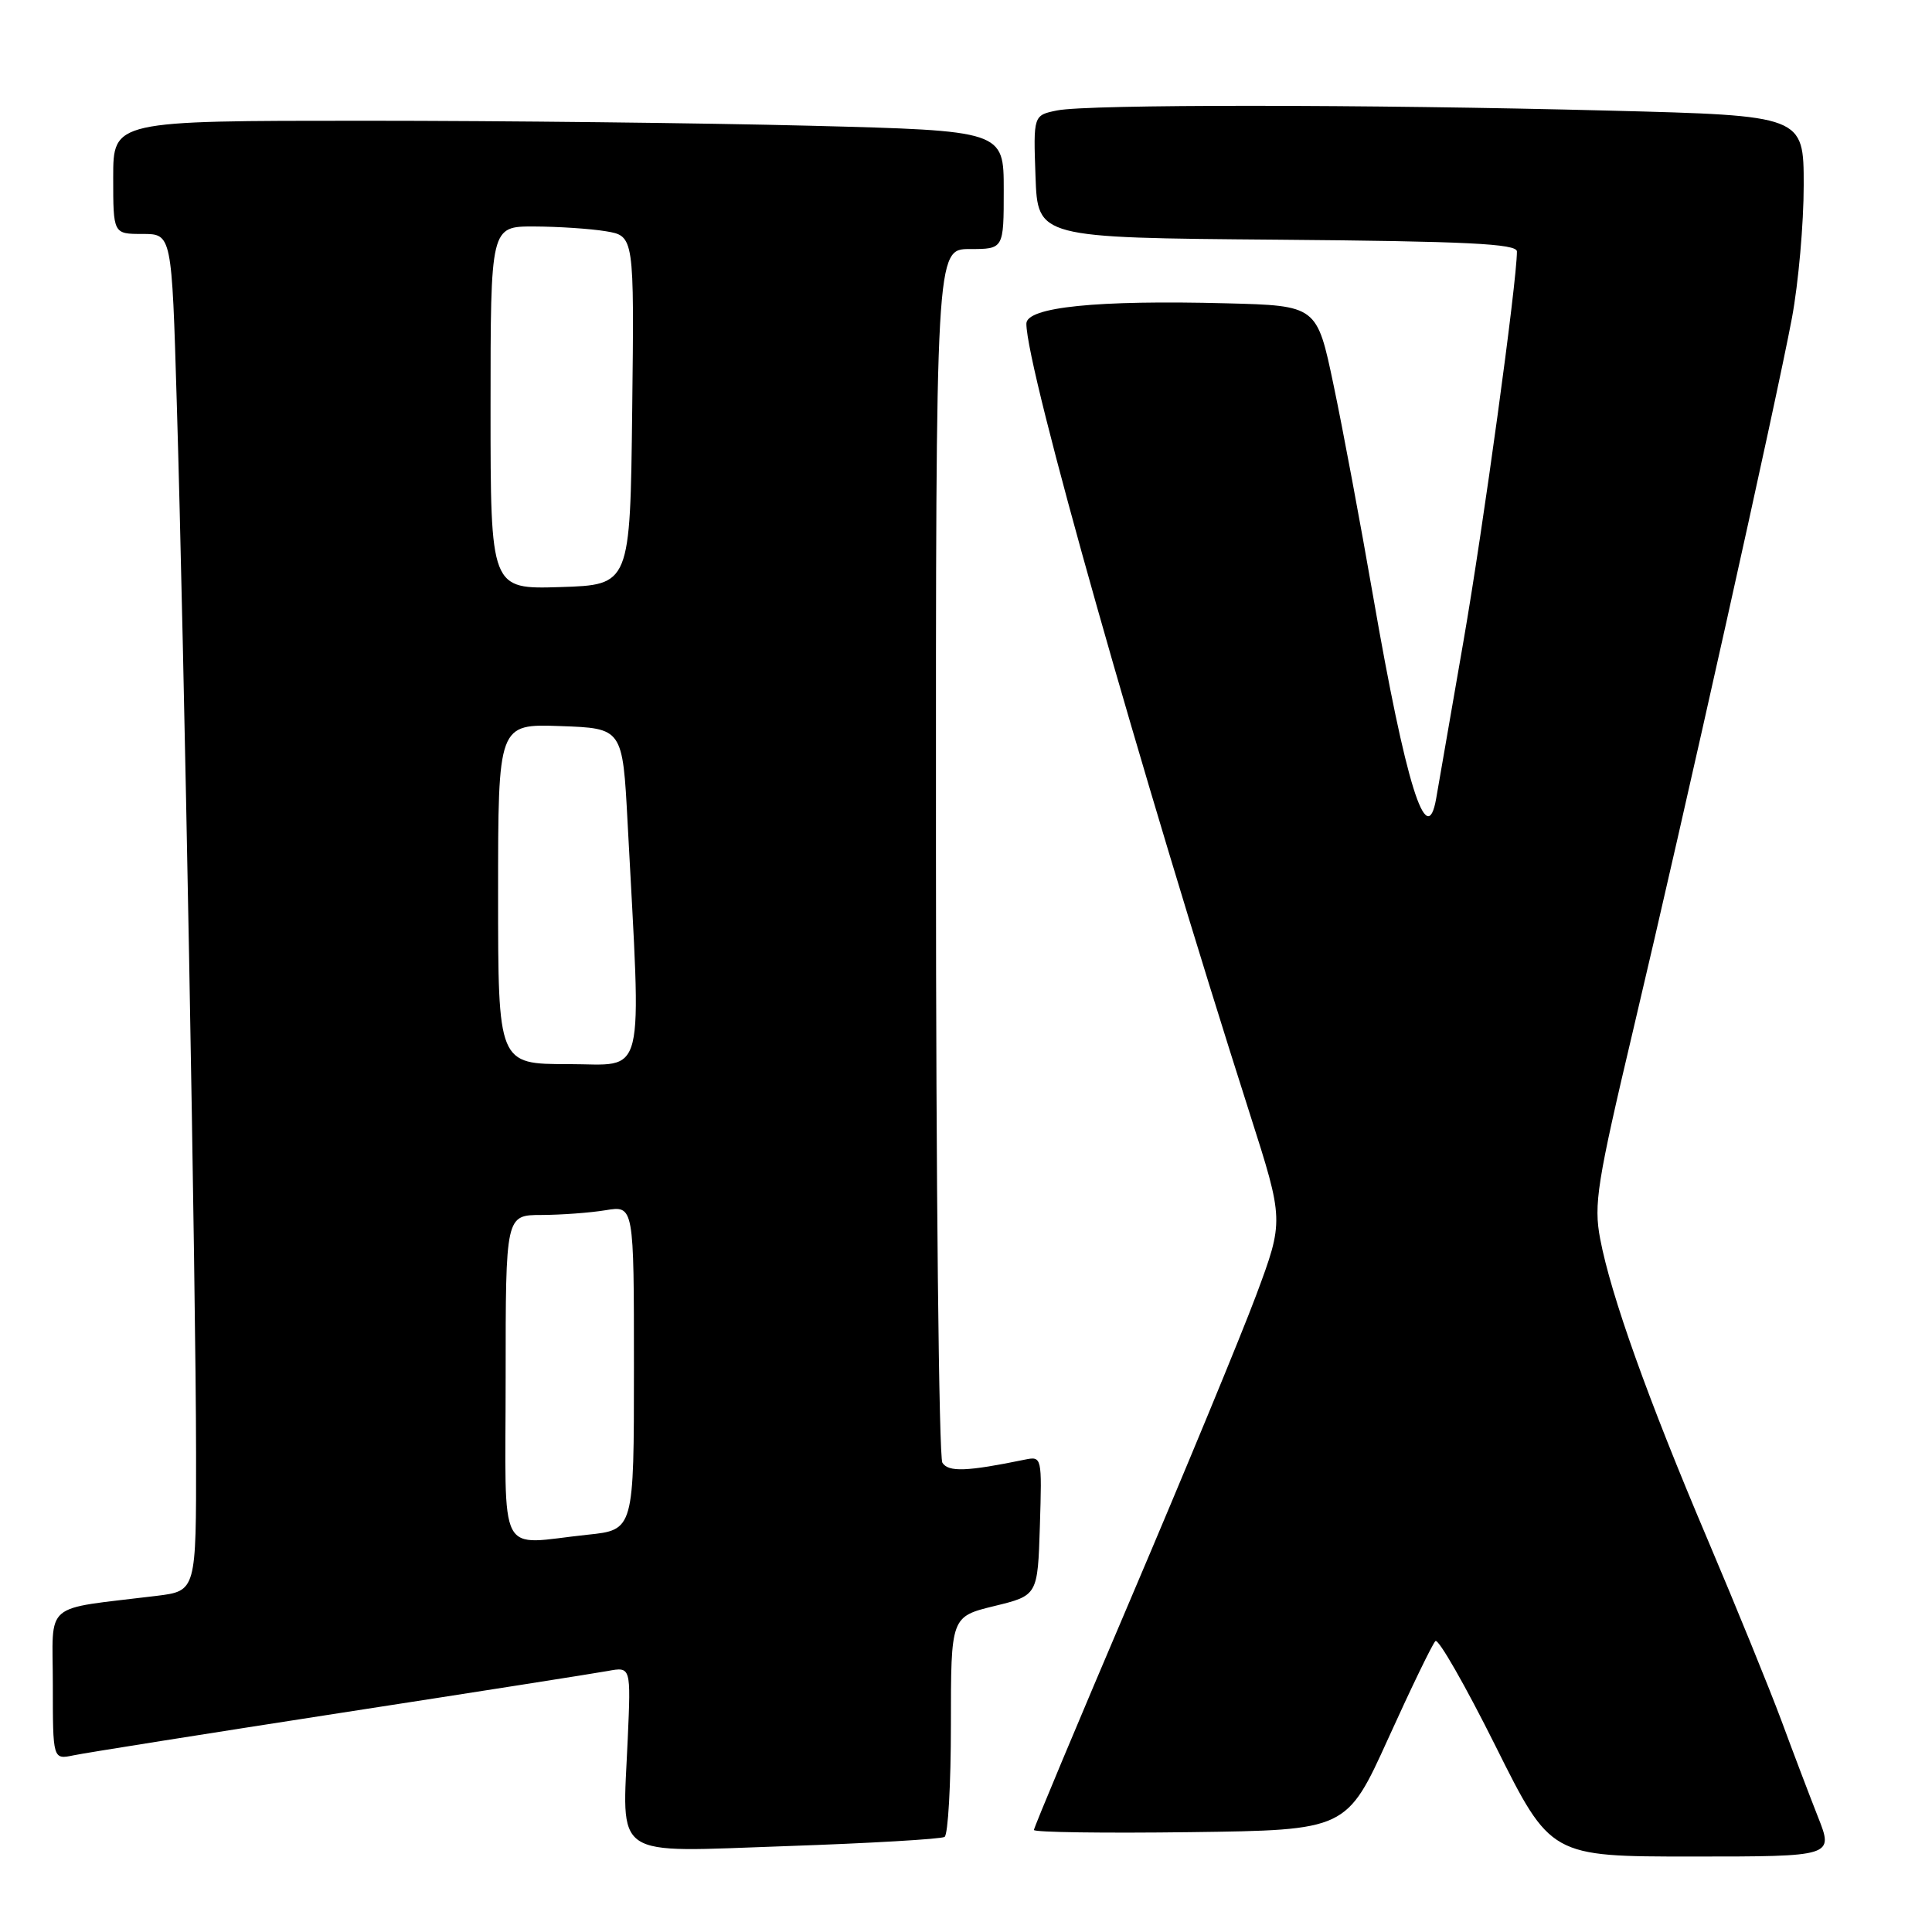 <?xml version="1.0" encoding="UTF-8" standalone="no"?>
<!DOCTYPE svg PUBLIC "-//W3C//DTD SVG 1.1//EN" "http://www.w3.org/Graphics/SVG/1.1/DTD/svg11.dtd" >
<svg xmlns="http://www.w3.org/2000/svg" xmlns:xlink="http://www.w3.org/1999/xlink" version="1.1" viewBox="0 0 256 256">
 <g >
 <path fill="currentColor"
d=" M 240.89 240.75 C 239.75 237.86 237.57 232.12 236.05 228.00 C 234.52 223.88 230.12 213.07 226.27 204.00 C 218.35 185.36 213.45 171.65 212.03 164.15 C 211.16 159.57 211.61 156.74 216.45 136.28 C 223.26 107.51 235.38 53.13 237.44 42.14 C 238.30 37.54 239.00 29.63 239.00 24.55 C 239.00 15.32 239.00 15.32 213.34 14.66 C 180.83 13.82 144.20 13.81 140.09 14.63 C 136.92 15.27 136.92 15.27 137.21 23.38 C 137.50 31.50 137.50 31.50 169.25 31.76 C 194.41 31.97 201.00 32.30 201.00 33.32 C 201.00 37.34 196.52 70.01 193.91 85.00 C 192.24 94.62 190.61 103.99 190.30 105.81 C 189.06 112.88 186.27 103.92 181.96 79.09 C 180.28 69.42 177.92 56.78 176.70 51.00 C 174.50 40.50 174.50 40.50 162.50 40.19 C 145.34 39.74 136.00 40.69 136.00 42.89 C 136.00 48.83 151.04 101.99 165.62 147.62 C 170.13 161.73 170.13 161.73 166.45 171.62 C 164.42 177.05 156.96 195.09 149.88 211.71 C 142.80 228.32 137.00 242.17 137.00 242.48 C 137.00 242.79 146.32 242.92 157.72 242.77 C 178.44 242.50 178.44 242.50 183.97 230.31 C 187.01 223.60 189.81 217.82 190.20 217.45 C 190.58 217.07 194.17 223.35 198.18 231.39 C 205.47 246.00 205.47 246.00 224.22 246.00 C 242.97 246.00 242.97 246.00 240.89 240.75 Z  M 125.16 243.40 C 125.62 243.12 126.00 236.43 126.00 228.55 C 126.00 214.22 126.00 214.22 131.75 212.81 C 137.50 211.41 137.50 211.41 137.79 202.18 C 138.07 193.02 138.06 192.95 135.79 193.41 C 128.12 194.99 125.67 195.08 124.87 193.82 C 124.41 193.10 124.02 156.61 124.02 112.75 C 124.00 33.00 124.00 33.00 128.50 33.00 C 133.00 33.00 133.00 33.00 133.00 25.16 C 133.00 17.32 133.00 17.32 107.34 16.66 C 93.22 16.30 66.67 16.00 48.34 16.00 C 15.00 16.00 15.00 16.00 15.00 23.50 C 15.00 31.00 15.00 31.00 18.88 31.00 C 22.76 31.00 22.76 31.00 23.42 53.25 C 24.39 85.24 25.97 171.35 25.98 192.66 C 26.00 210.81 26.00 210.81 20.75 211.46 C 5.45 213.34 7.00 212.02 7.00 223.19 C 7.00 233.16 7.00 233.16 9.75 232.59 C 11.26 232.27 27.12 229.76 45.00 226.99 C 62.88 224.23 78.87 221.72 80.55 221.41 C 83.60 220.85 83.60 220.85 83.18 230.39 C 82.47 246.57 80.77 245.42 104.21 244.62 C 115.27 244.24 124.69 243.69 125.16 243.40 Z  M 67.00 182.50 C 67.00 161.00 67.00 161.00 71.75 160.99 C 74.36 160.98 78.19 160.70 80.25 160.36 C 84.00 159.74 84.00 159.74 84.00 181.23 C 84.00 202.72 84.00 202.72 77.85 203.36 C 65.72 204.63 67.00 207.08 67.00 182.50 Z  M 66.00 118.46 C 66.00 95.92 66.00 95.92 74.25 96.21 C 82.50 96.50 82.50 96.50 83.16 109.00 C 85.00 143.91 85.71 141.00 75.30 141.00 C 66.00 141.00 66.00 141.00 66.00 118.46 Z  M 65.00 54.04 C 65.00 30.00 65.00 30.00 70.75 30.01 C 73.91 30.02 78.20 30.30 80.27 30.64 C 84.04 31.27 84.04 31.27 83.77 54.38 C 83.50 77.50 83.50 77.50 74.25 77.79 C 65.00 78.08 65.00 78.08 65.00 54.04 Z "/>
</g>
</svg>